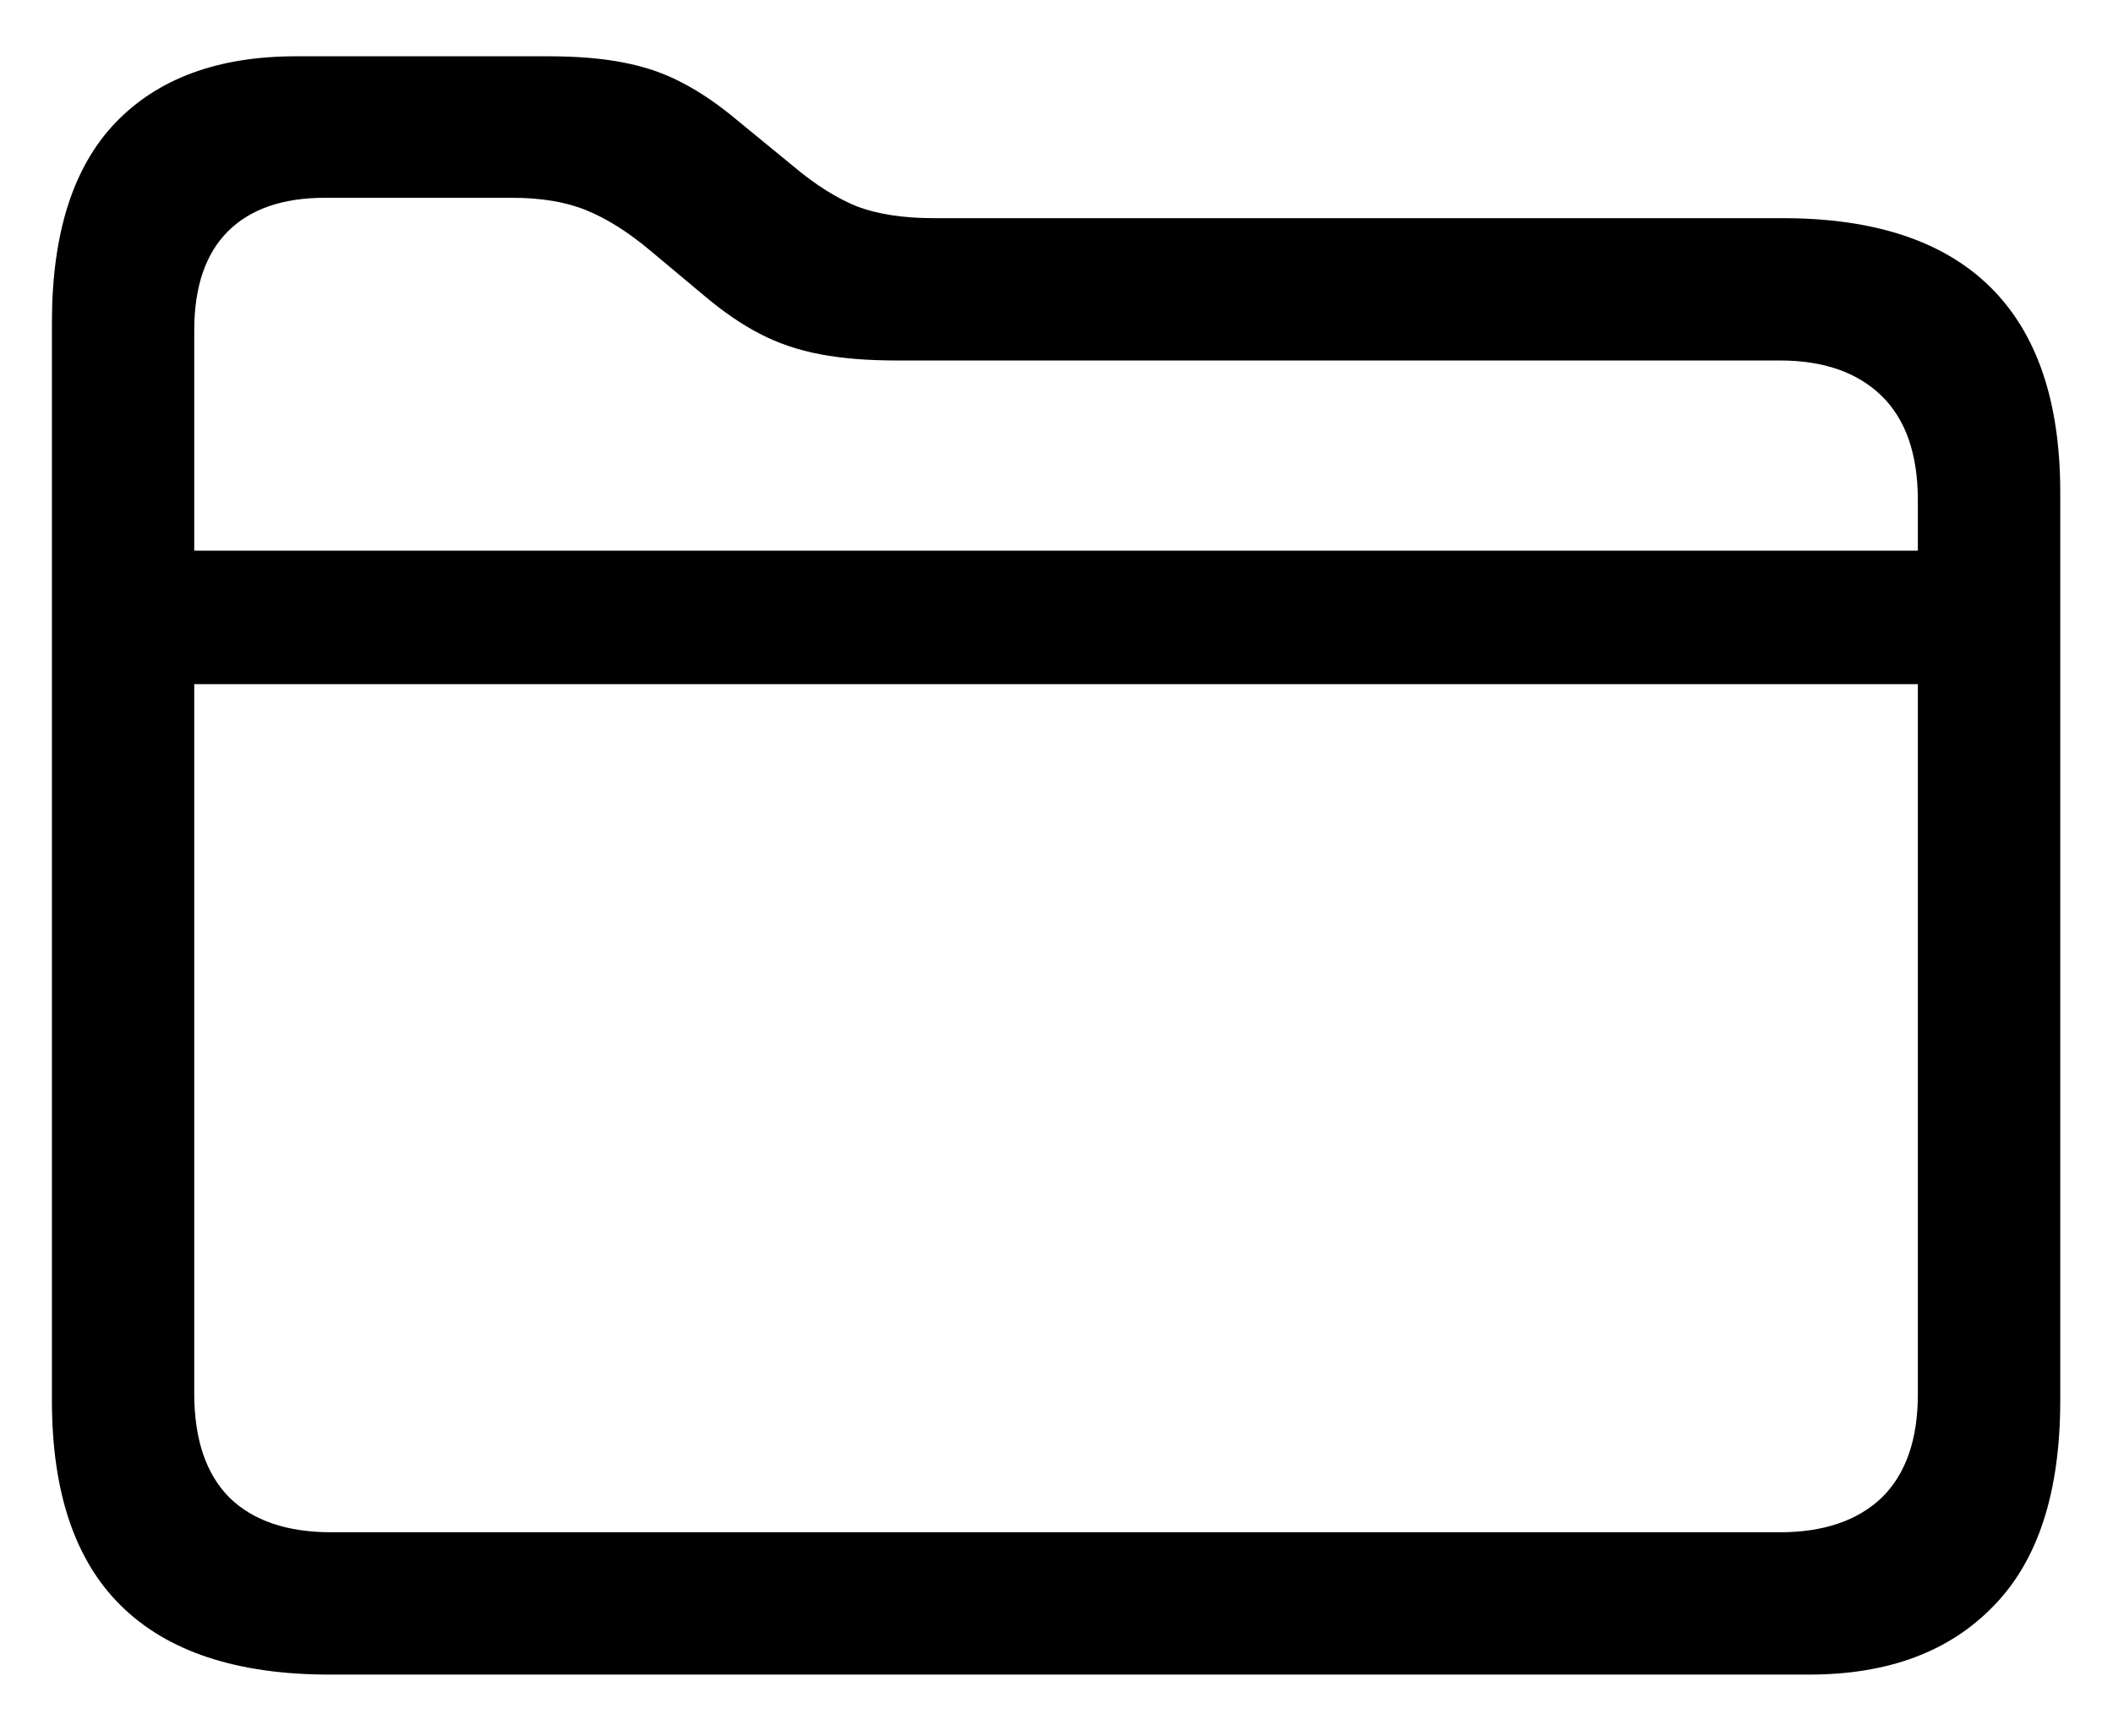 <svg width="28" height="23" viewBox="0 0 28 23" fill="none" xmlns="http://www.w3.org/2000/svg">
    <path d="M4.367 22.191C3.141 22.191 2.219 21.887 1.602 21.277C0.992 20.676 0.688 19.77 0.688 18.559V4.273C0.688 3.094 0.969 2.211 1.531 1.625C2.094 1.039 2.891 0.746 3.922 0.746H7.262C7.645 0.746 7.977 0.773 8.258 0.828C8.547 0.883 8.809 0.973 9.043 1.098C9.285 1.223 9.535 1.395 9.793 1.613L10.508 2.199C10.805 2.449 11.09 2.629 11.363 2.738C11.637 2.84 11.973 2.891 12.371 2.891H23.621C24.84 2.891 25.758 3.195 26.375 3.805C26.992 4.414 27.301 5.32 27.301 6.523V18.559C27.301 19.77 27.008 20.676 26.422 21.277C25.836 21.887 25.02 22.191 23.973 22.191H4.367ZM4.391 20.305H23.586C24.164 20.305 24.613 20.152 24.934 19.848C25.254 19.535 25.414 19.078 25.414 18.477V6.629C25.414 6.02 25.254 5.559 24.934 5.246C24.613 4.934 24.164 4.777 23.586 4.777H11.879C11.496 4.777 11.16 4.75 10.871 4.695C10.582 4.641 10.316 4.551 10.074 4.426C9.832 4.301 9.586 4.133 9.336 3.922L8.621 3.324C8.324 3.074 8.039 2.895 7.766 2.785C7.5 2.676 7.172 2.621 6.781 2.621H4.309C3.746 2.621 3.316 2.77 3.02 3.066C2.723 3.363 2.574 3.801 2.574 4.379V18.465C2.574 19.074 2.73 19.535 3.043 19.848C3.355 20.152 3.805 20.305 4.391 20.305ZM1.836 9.066V7.297H26.141V9.066H1.836Z" fill="black"/>
    </svg>
    